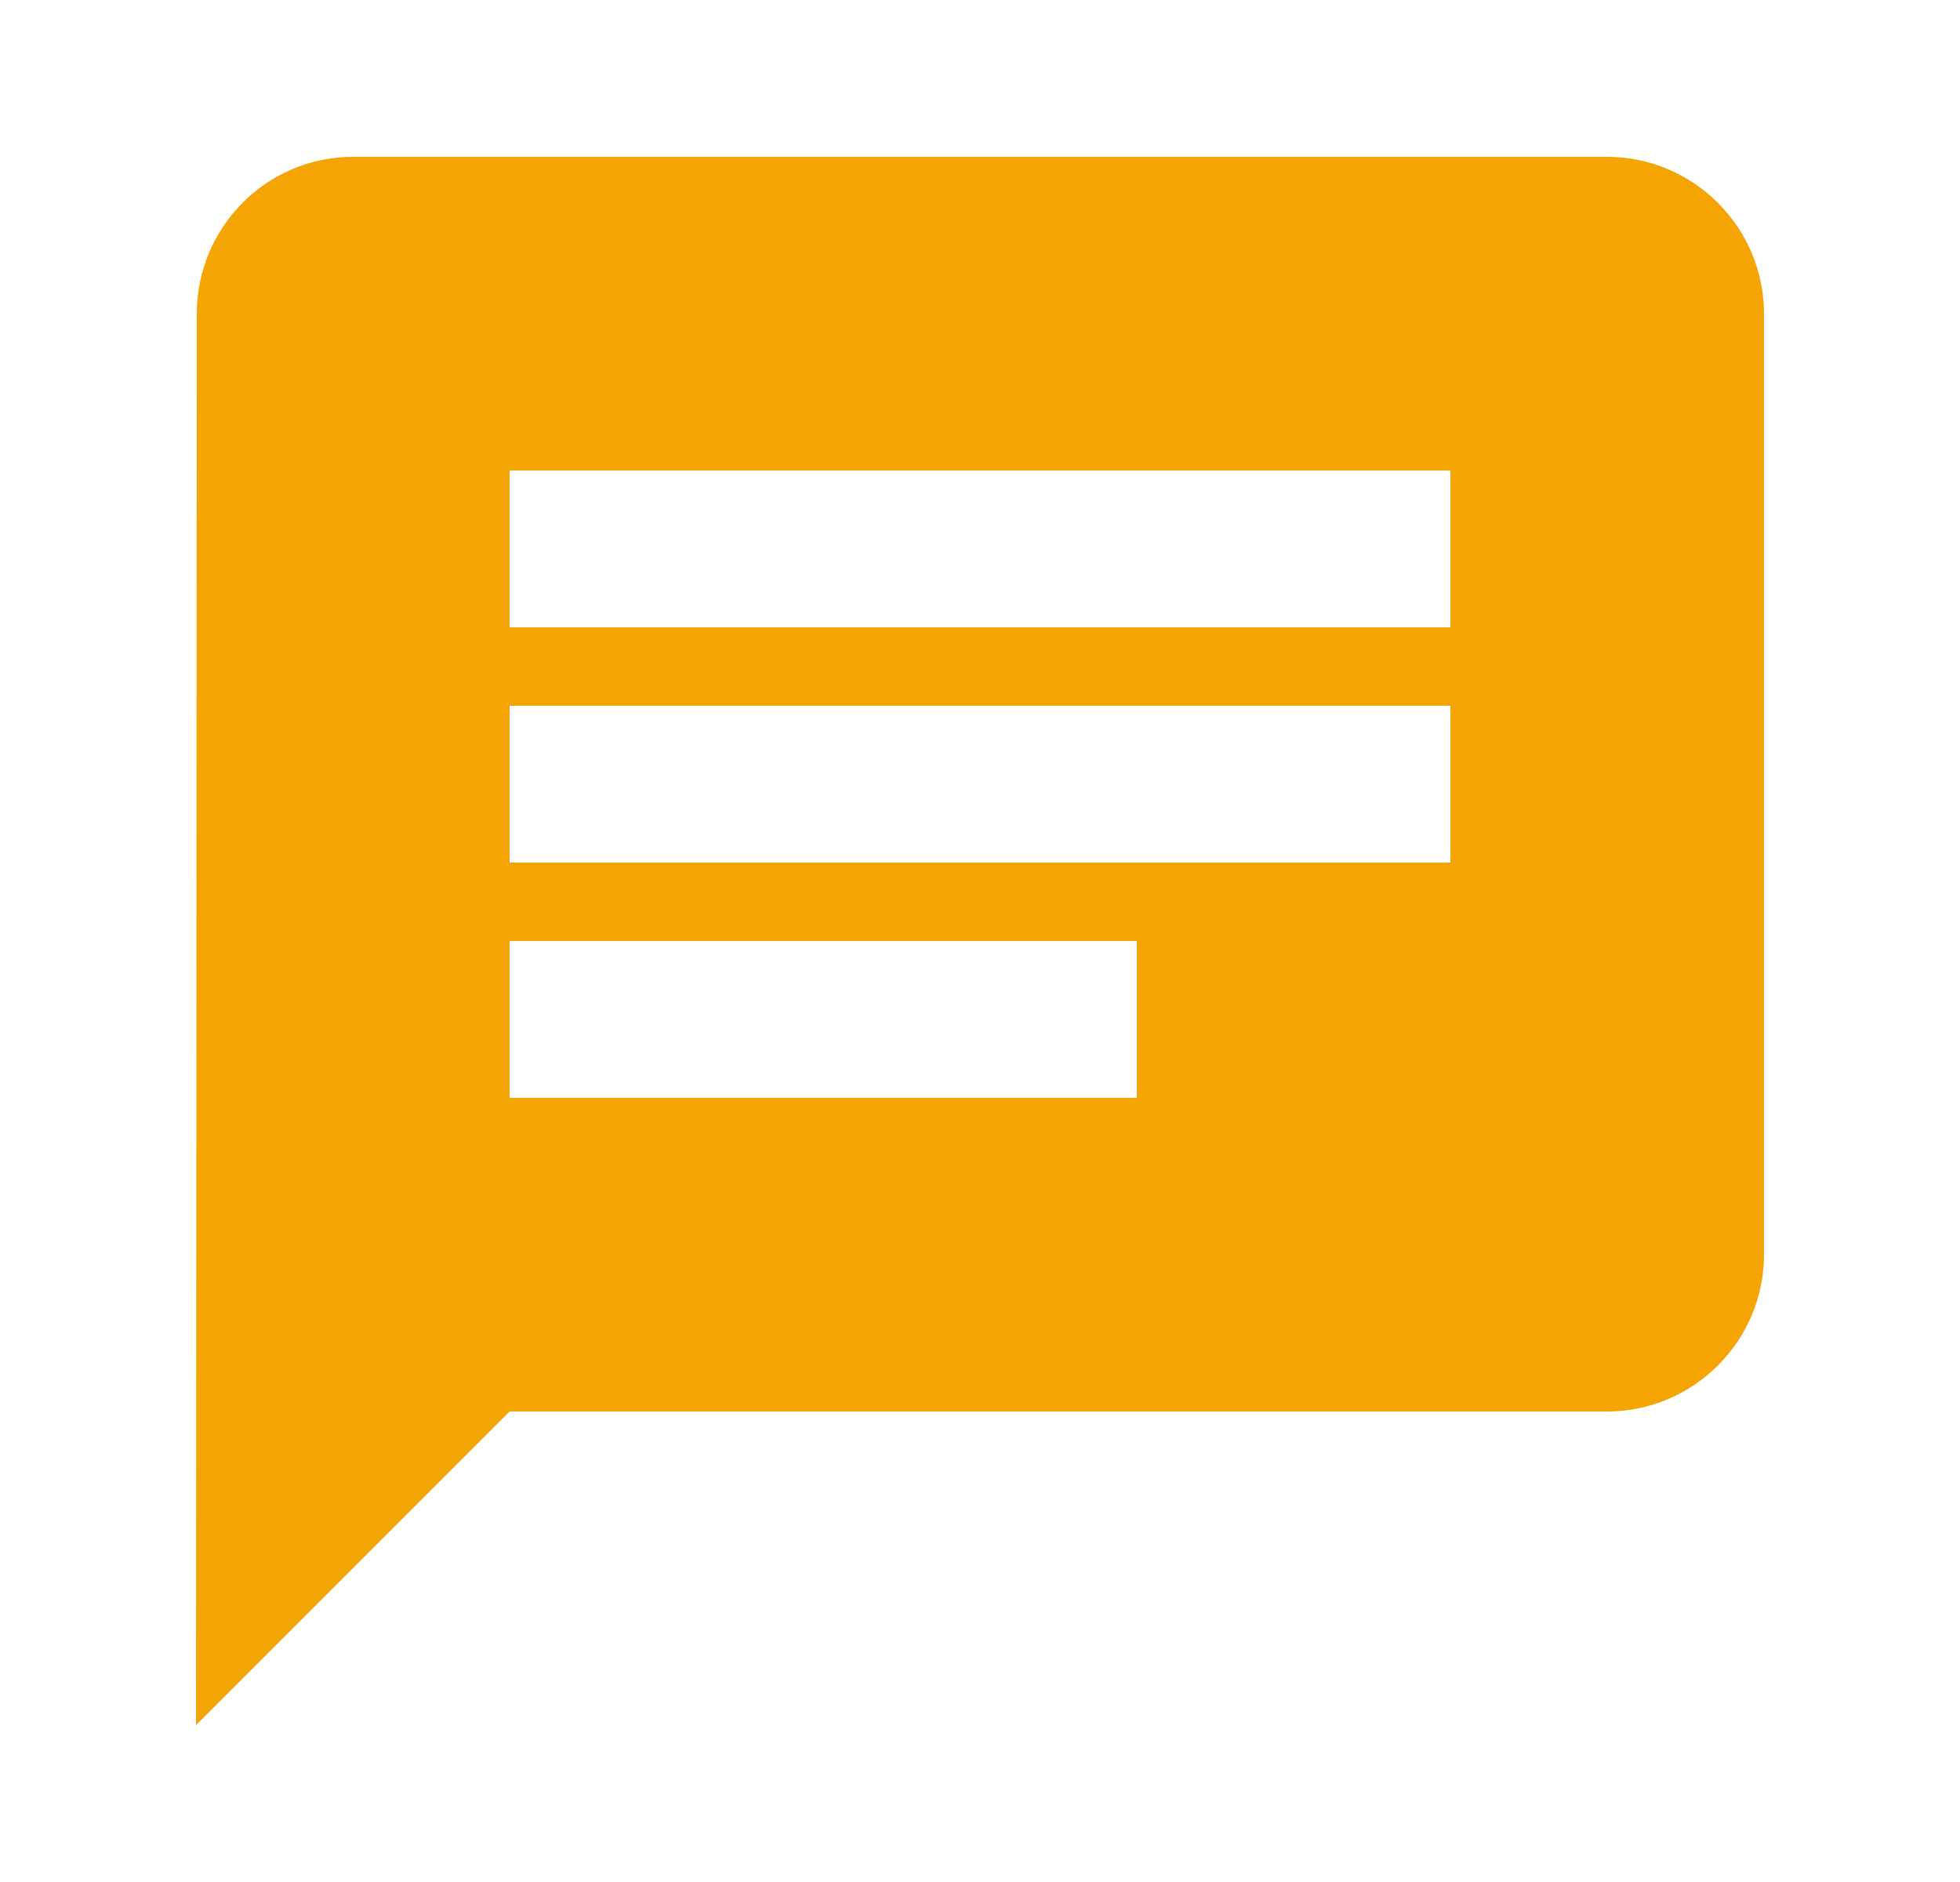 <svg width="25" height="24" viewBox="0 0 25 24" fill="none" xmlns="http://www.w3.org/2000/svg">
<g id="chat-message">
<path id="Vector" d="M20.5 2H4.5C3.4 2 2.51 2.9 2.51 4L2.5 22L6.5 18H20.5C21.6 18 22.5 17.1 22.5 16V4C22.5 2.9 21.6 2 20.5 2ZM6.5 9H18.5V11H6.5V9ZM14.5 14H6.5V12H14.5V14ZM18.5 8H6.5V6H18.5V8Z" fill="#F4A503"/>
</g>
</svg>

